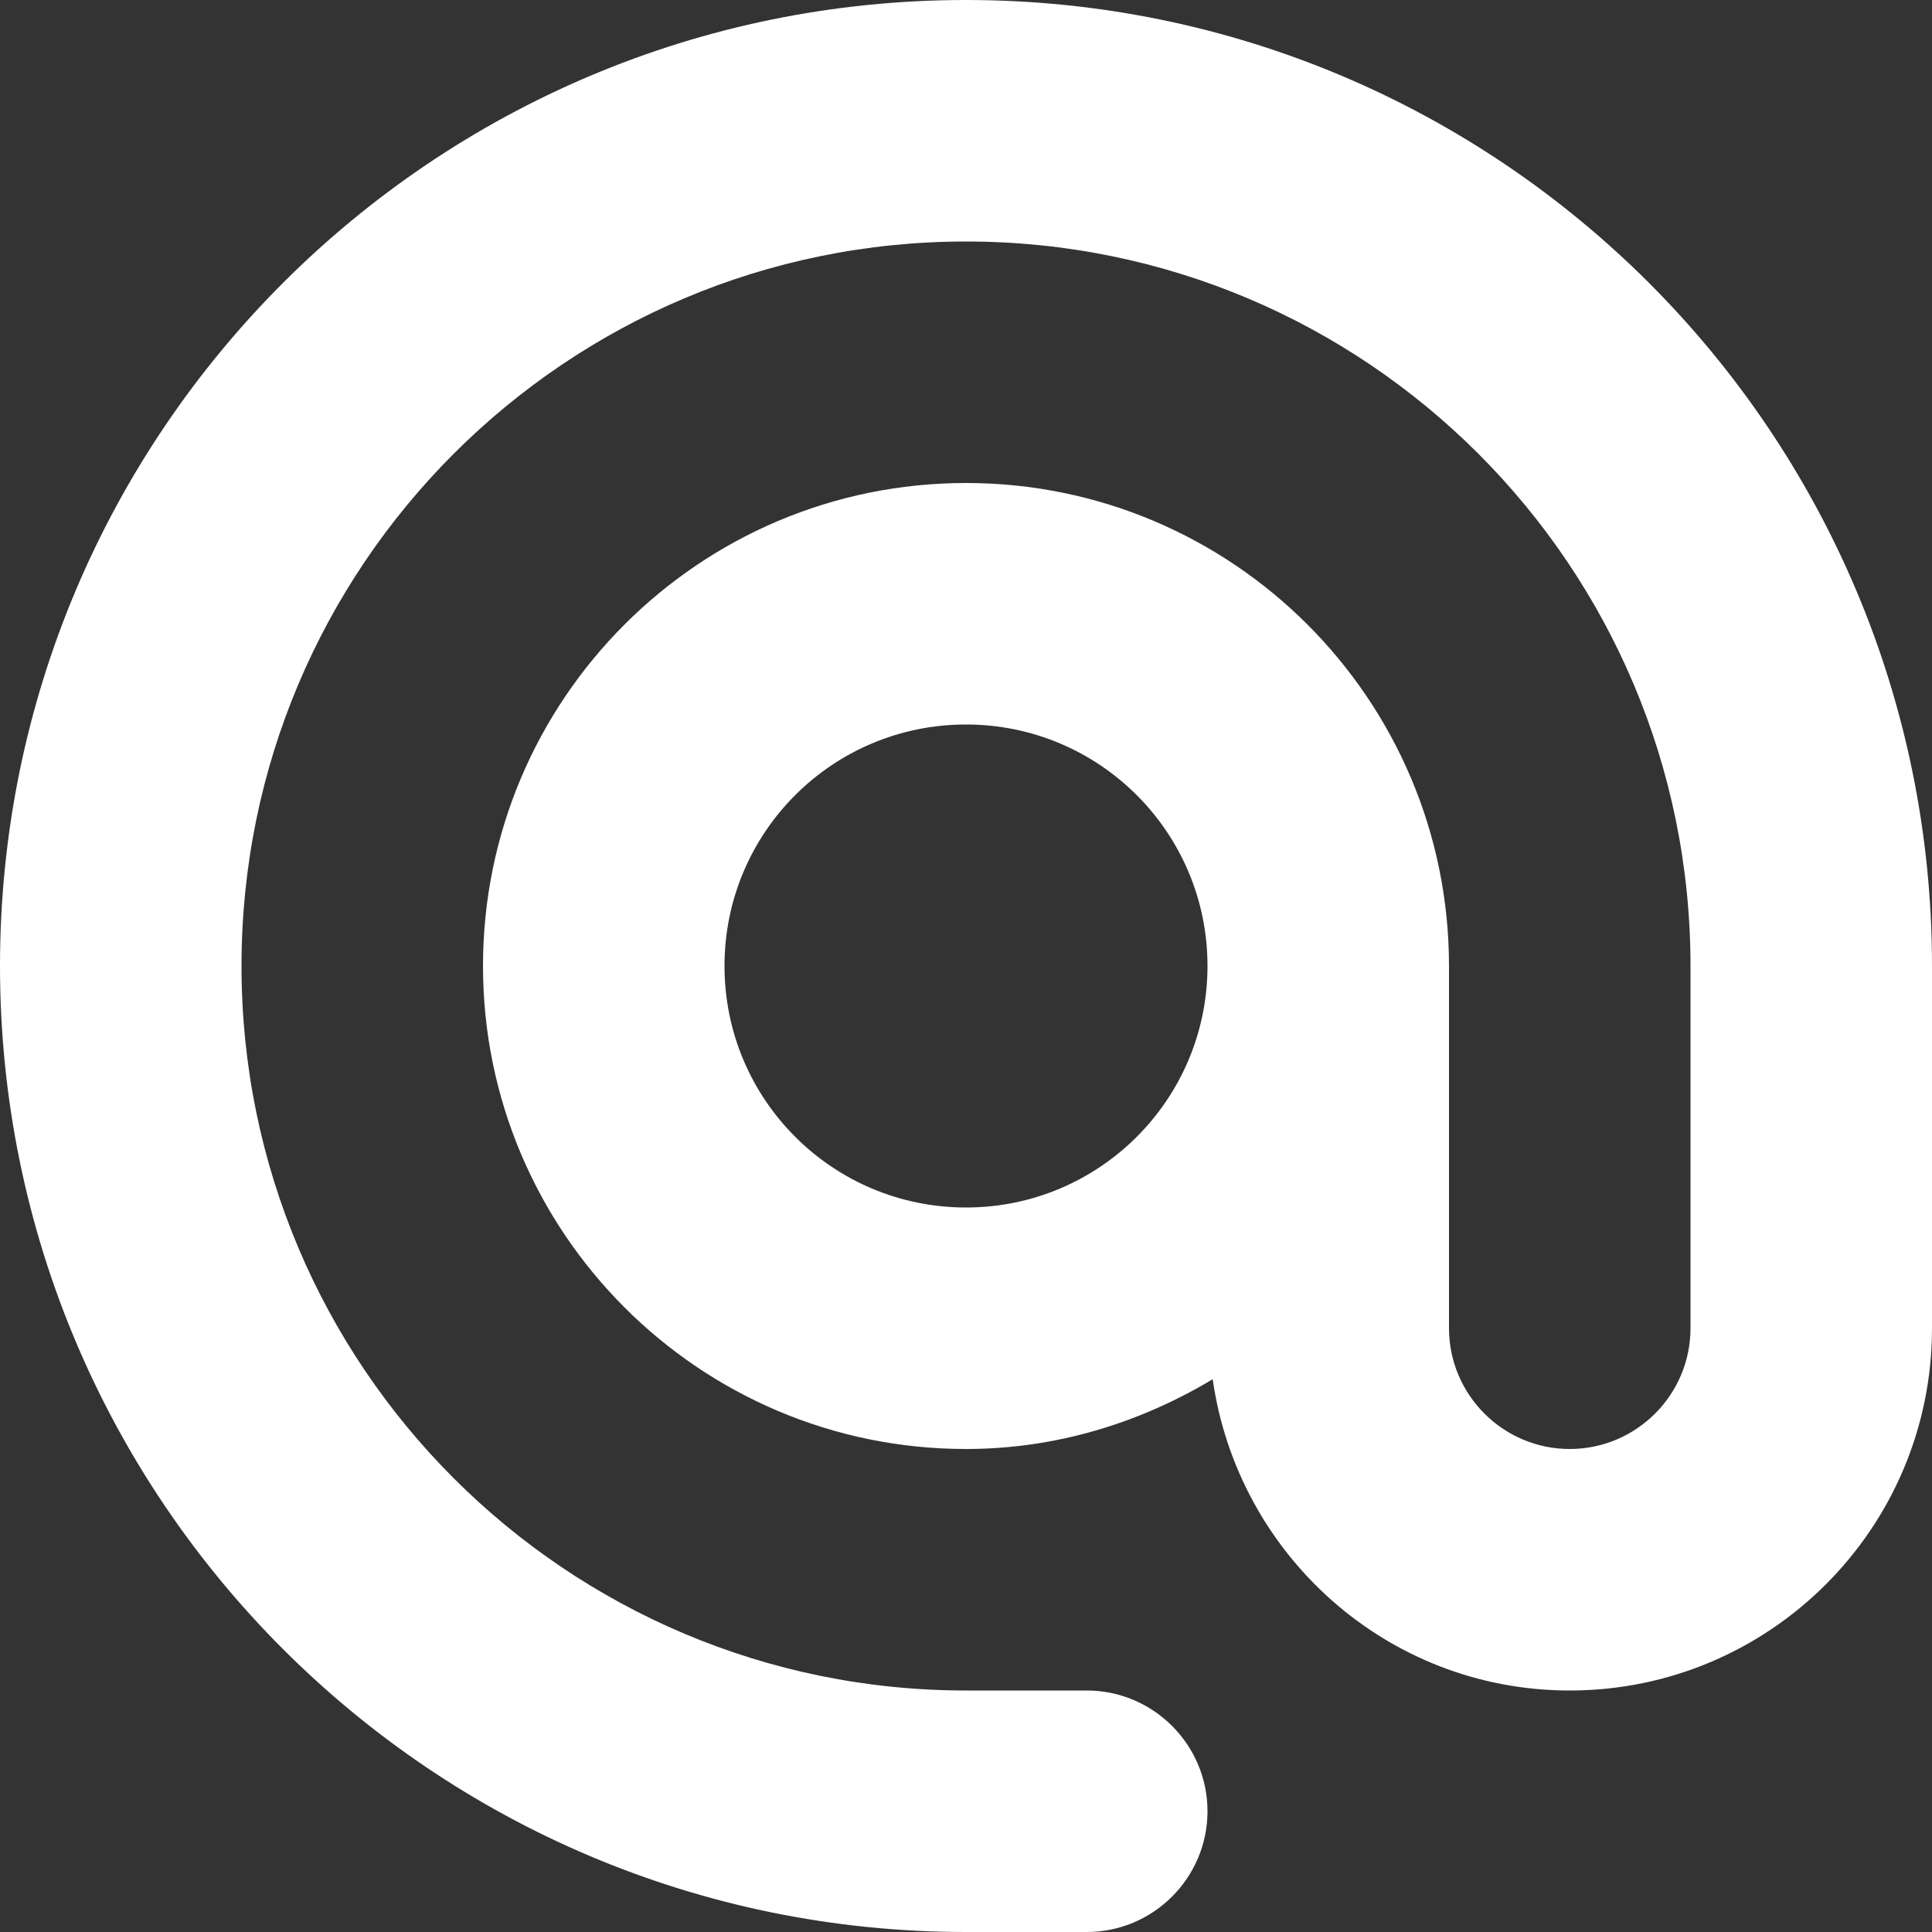 <?xml version="1.0" encoding="utf-8"?> <!-- Generator: IcoMoon.io --> <!DOCTYPE svg PUBLIC "-//W3C//DTD SVG 1.1//EN" "http://www.w3.org/Graphics/SVG/1.1/DTD/svg11.dtd"> <svg version="1.1" id="Layer_1" xmlns="http://www.w3.org/2000/svg" xmlns:xlink="http://www.w3.org/1999/xlink" x="0px" y="0px" width="48px" height="48px" viewBox="0 0 48 48" enable-background="new 0 0 16 16" xml:space="preserve" fill="#FFFFFF"><rect x="0" y="0" width="48" height="48" fill="#333333" stroke="none"/> <path d="M 48.00,24.00c0.00-13.254-10.746-24.00-24.00-24.00S0.00,10.746,0.00,24.00s 10.746,24.00, 24.00,24.00l3.00,0.00 c 1.653,0.00, 3.00-1.347, 3.00-3.00s-1.347-3.00-3.00-3.00L24.00,42.00 c-9.936,0.00-18.00-8.058-18.00-18.00s 8.064-18.00, 18.00-18.00 c 9.942,0.00, 18.00,8.058, 18.00,18.00l0.00,9.00 c0.00,1.653-1.347,3.00-3.00,3.00s-3.00-1.347-3.00-3.00L36.00,24.00 c0.00-6.624-5.379-12.00-12.00-12.00C 17.376,12.00, 12.00,17.376, 12.00,24.00c0.00,6.621, 5.376,12.00, 12.00,12.00 c 2.25,0.00, 4.335-0.657, 6.129-1.734C 30.75,38.625, 34.464,42.00, 39.00,42.00c 4.968,0.00, 9.00-4.032, 9.00-9.00L48.00,24.00 z M 24.00,30.00c-3.318,0.00-6.00-2.685-6.00-6.00 c0.00-3.318, 2.682-6.00, 6.00-6.00c 3.315,0.00, 6.00,2.682, 6.00,6.00C 30.00,27.315, 27.315,30.00, 24.00,30.00z" ></path></svg>